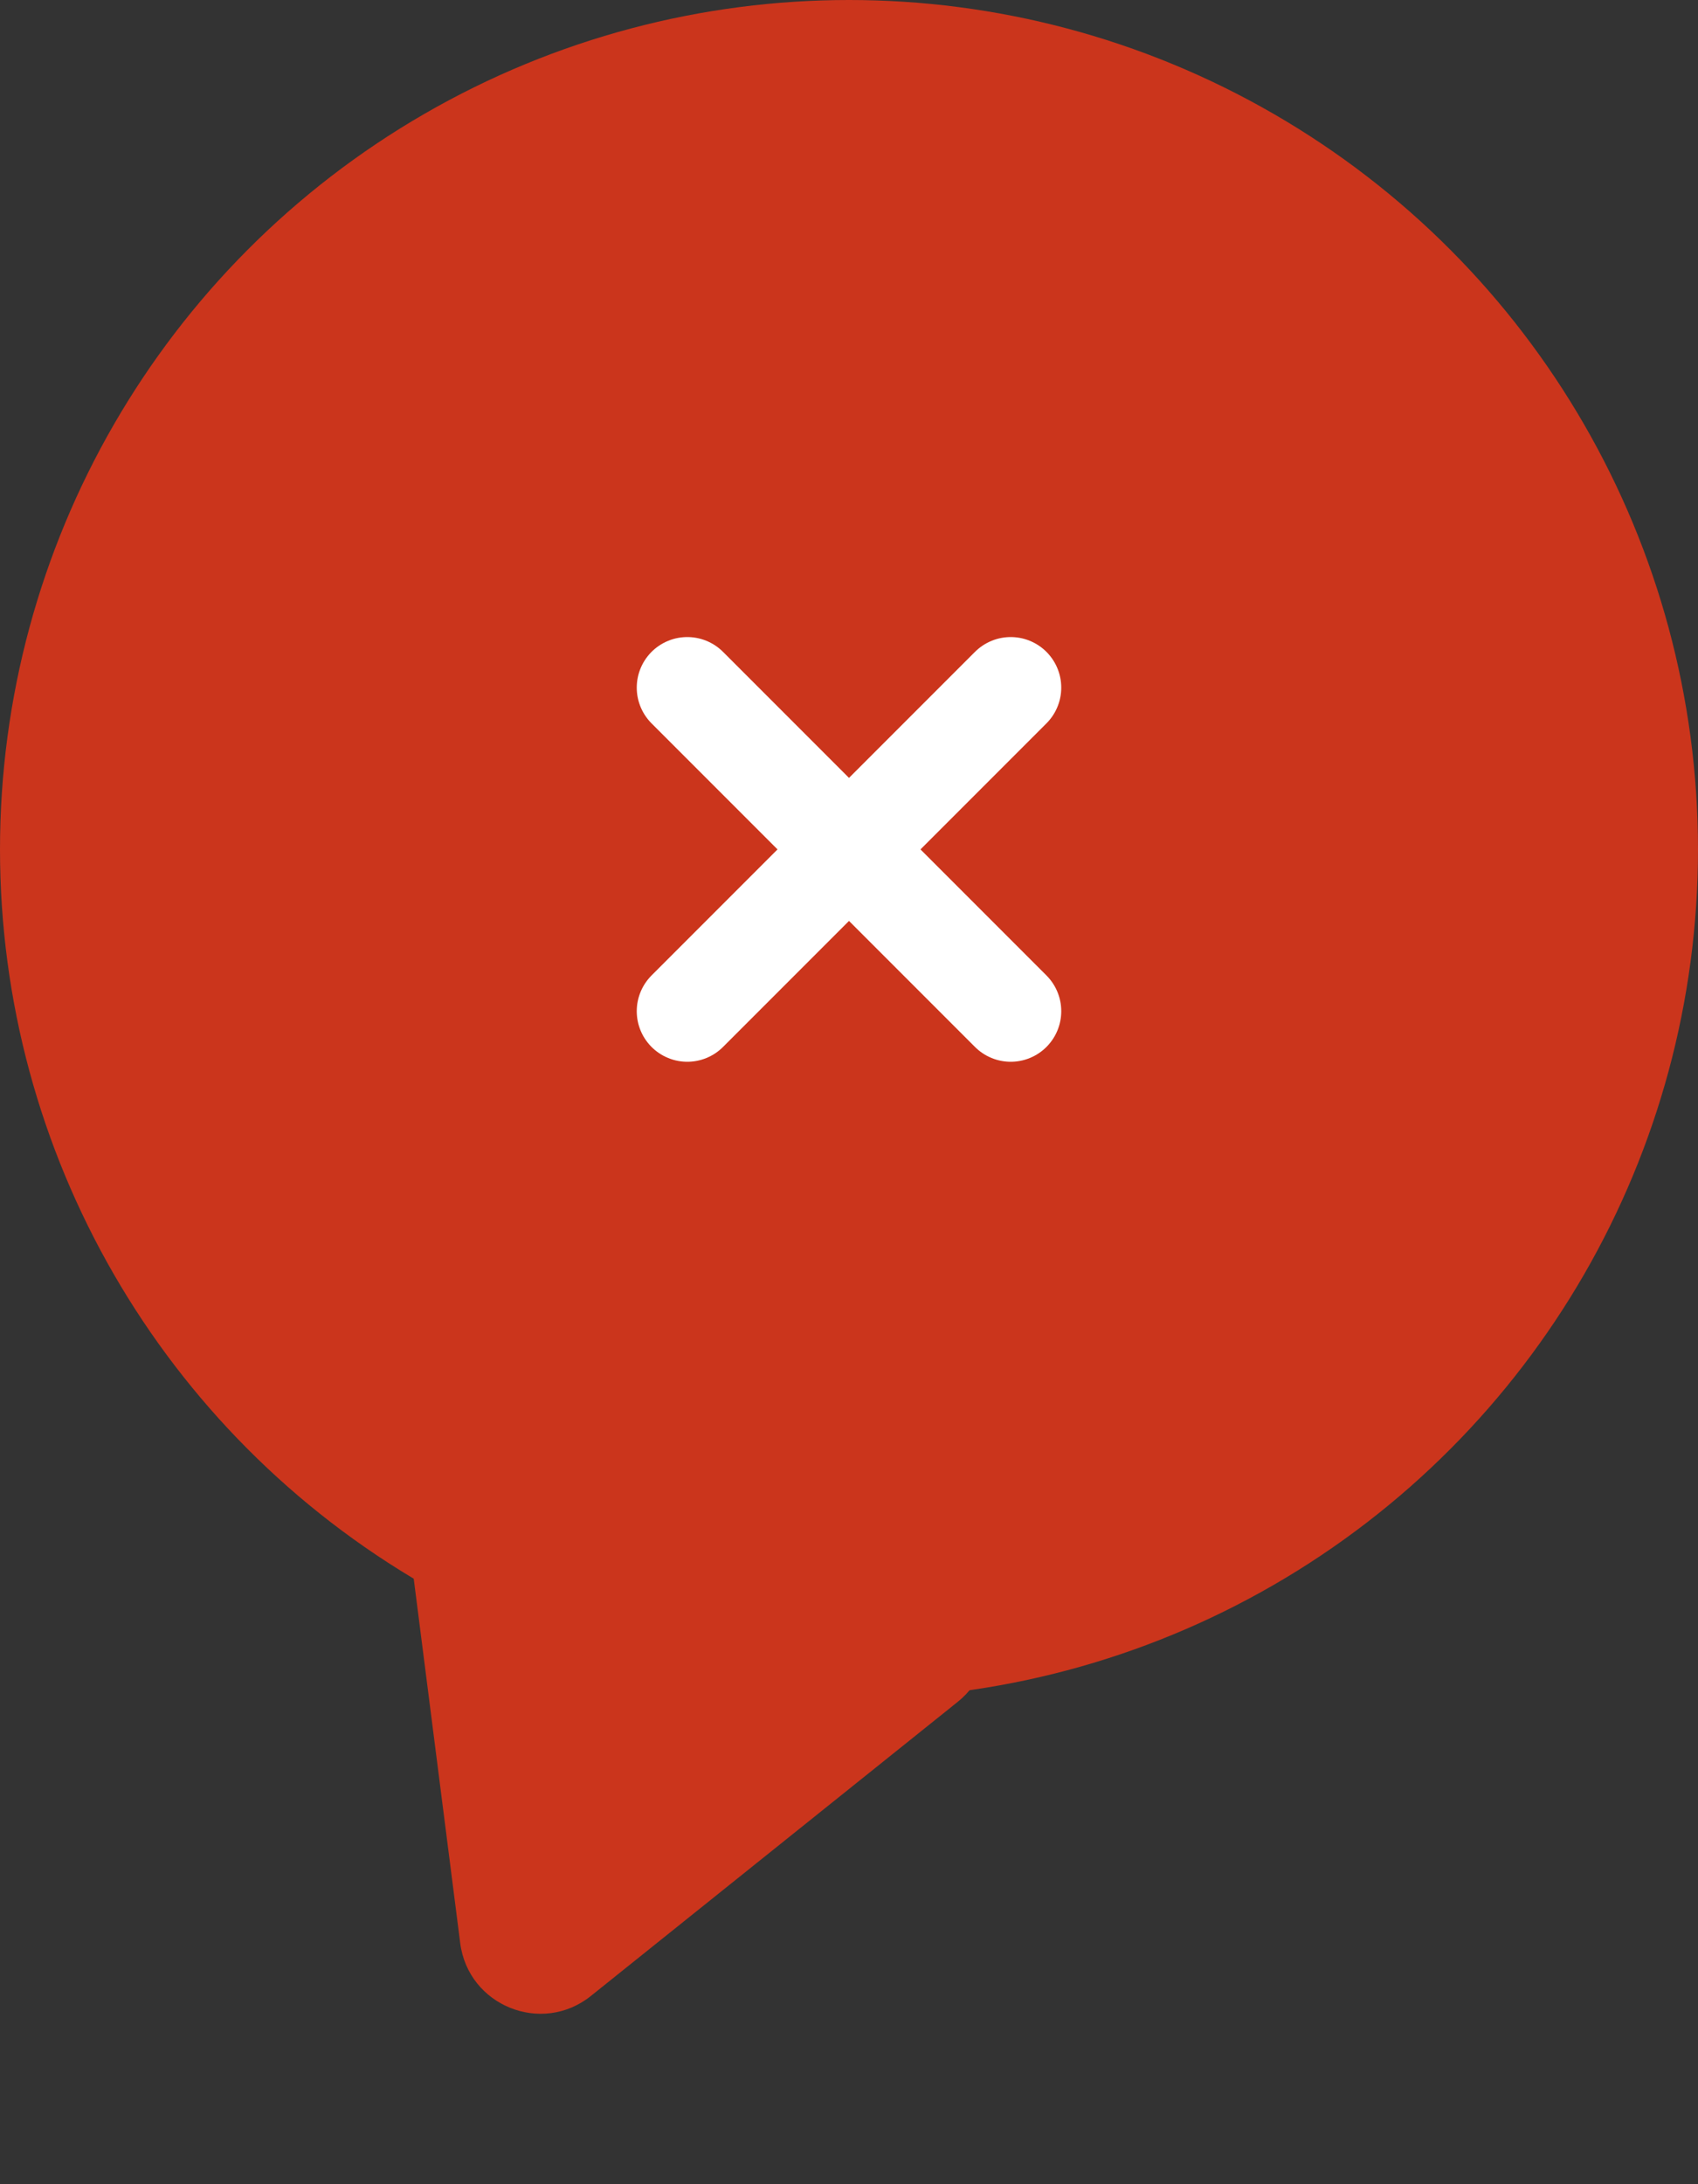 <svg width="42" height="54" viewBox="0 0 42 54" fill="none" xmlns="http://www.w3.org/2000/svg">
<rect x="0" y="0" width="42" height="54" fill="#333333" stroke="none"/>
<g clip-path="url(#clip0_14544_69393)">
<path d="M23.256 38.69C24.62 39.303 24.855 41.141 23.688 42.076L14.617 49.345C13.399 50.322 11.58 49.587 11.383 48.037L9.848 36.009C9.651 34.46 11.226 33.292 12.651 33.931L23.256 38.69Z" fill="#CB351C"/>
<circle cx="21" cy="21" r="21" fill="#CB351C"/>
<path d="M25 17L17 25" stroke="white" stroke-width="2.5" stroke-linecap="round" stroke-linejoin="round"/>
<path d="M17 17L25 25" stroke="white" stroke-width="2.5" stroke-linecap="round" stroke-linejoin="round"/>
</g>
<defs>
<clipPath id="clip0_14544_69393">
<rect width="42" height="53.718" fill="white"/>
</clipPath>
</defs>
</svg>
